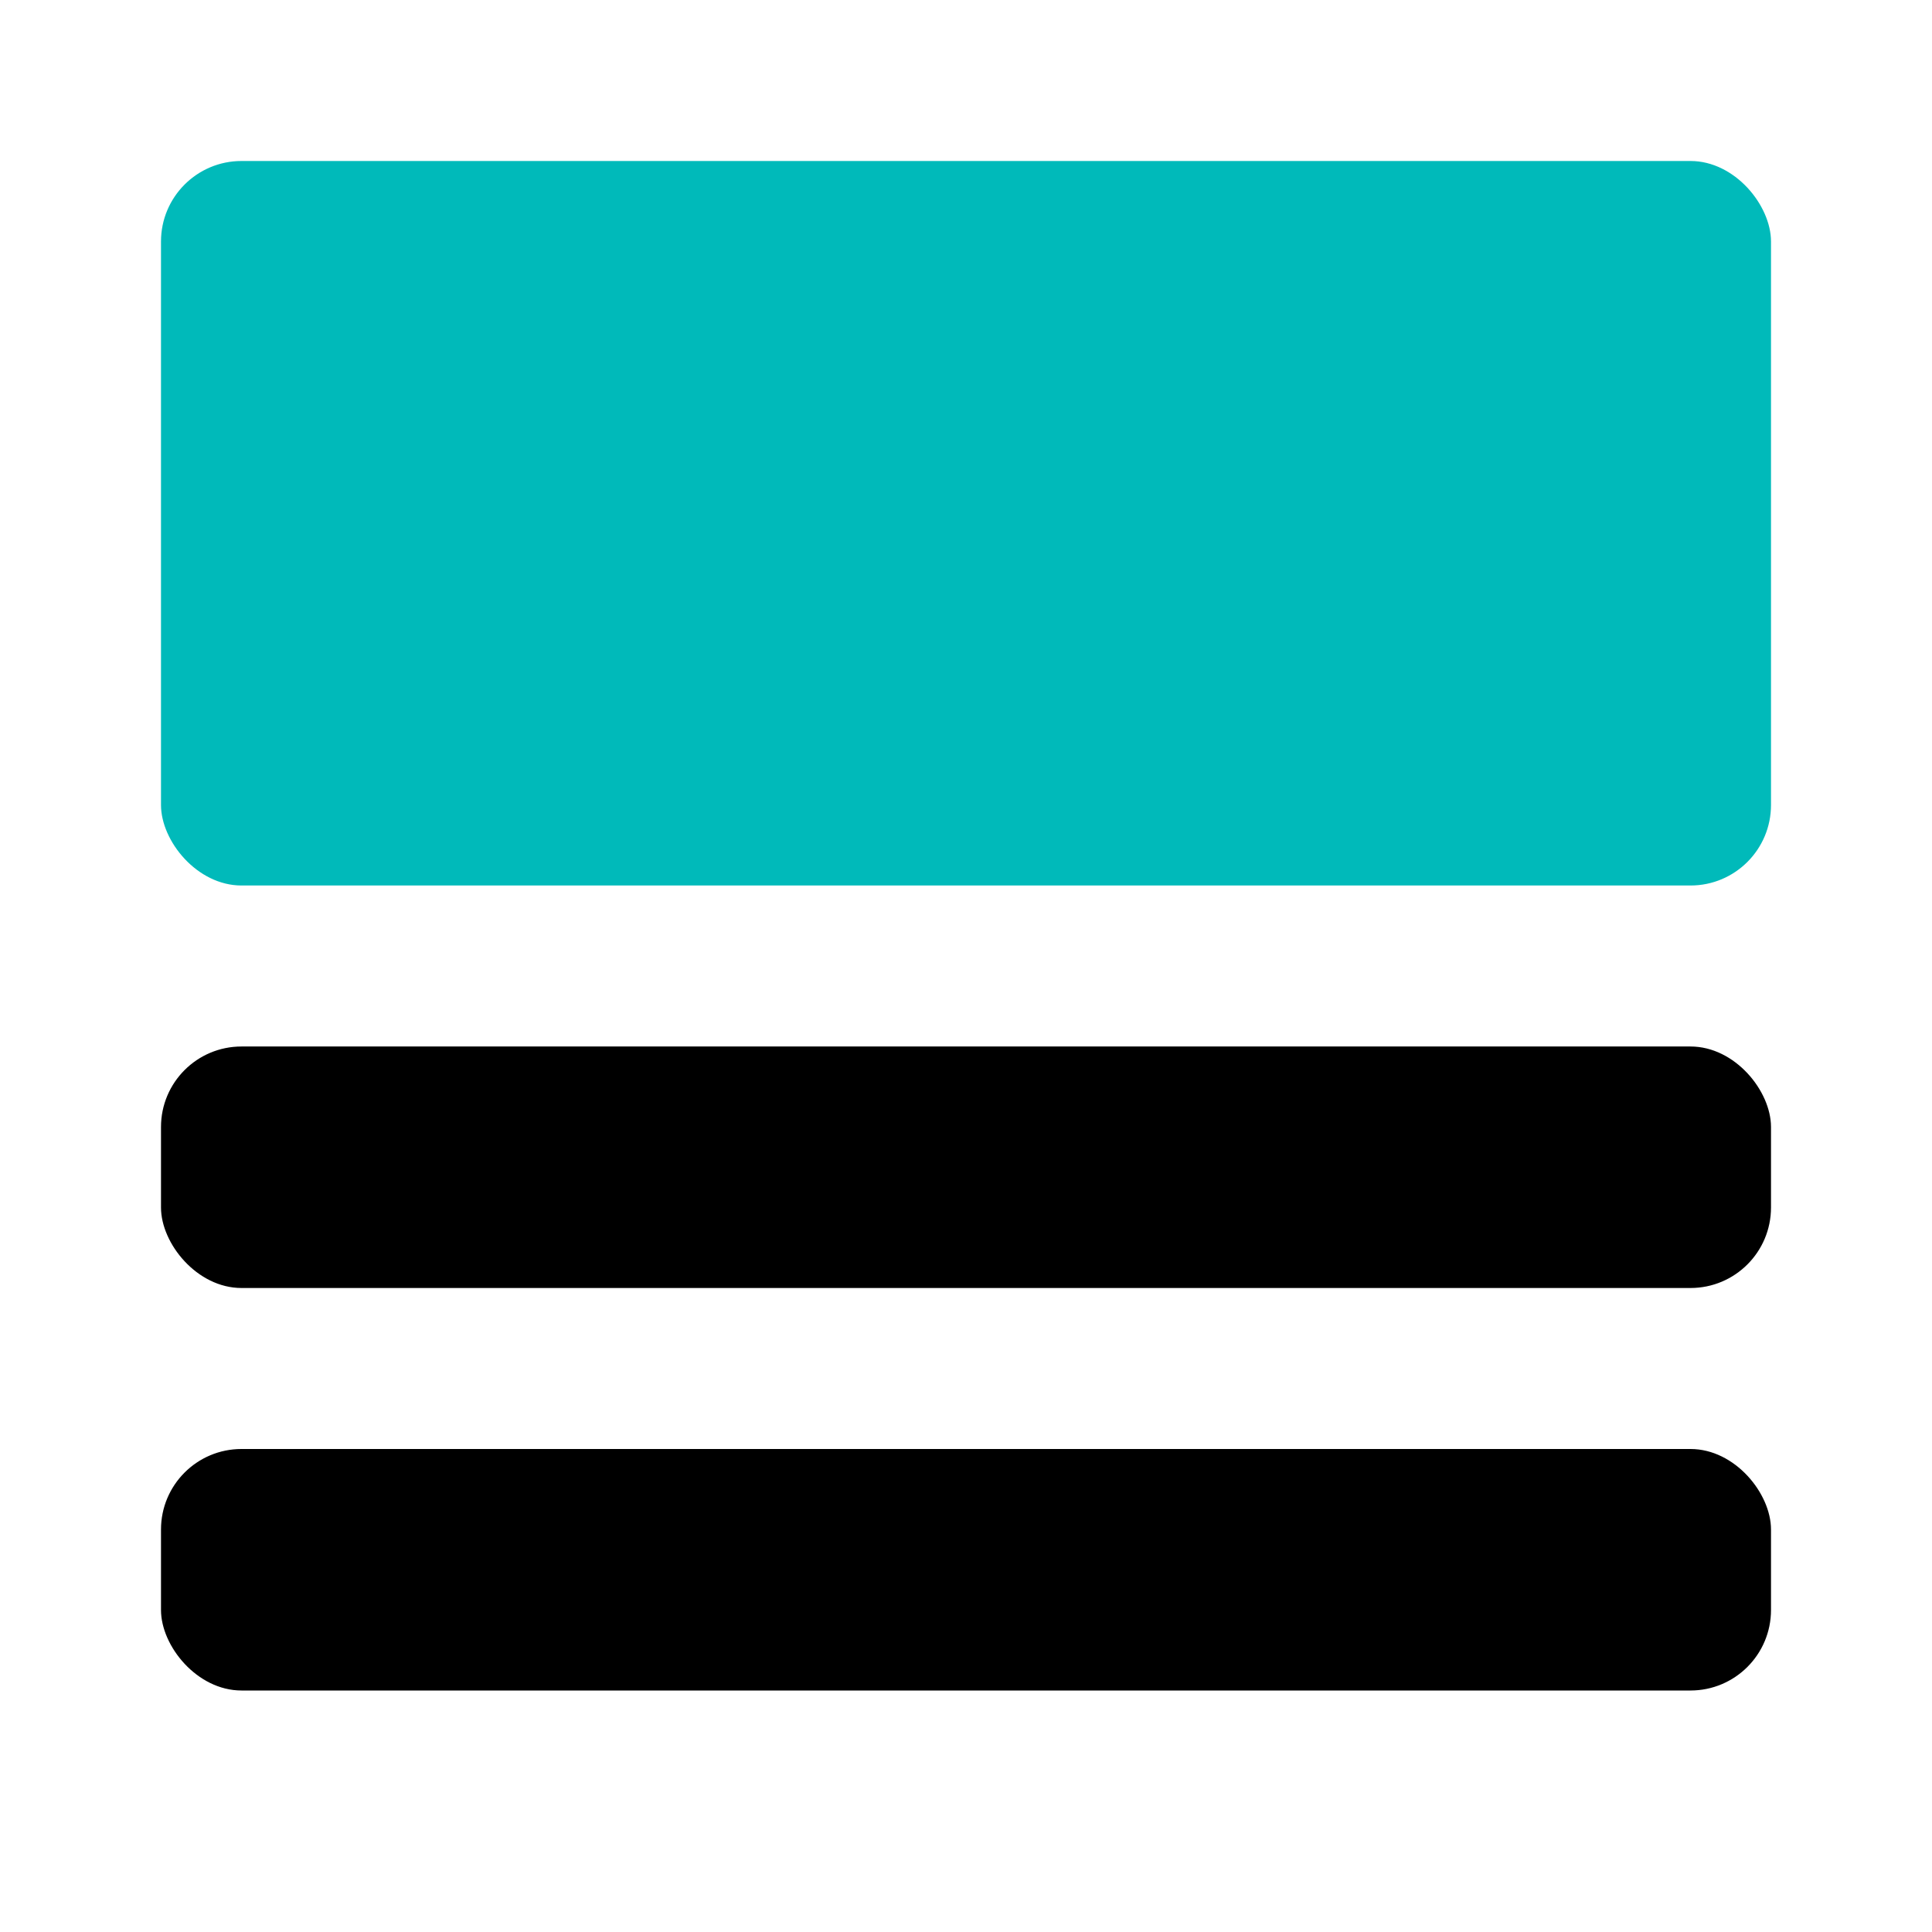 <?xml version="1.0" encoding="UTF-8"?>
<svg width="24px" height="24px" viewBox="0 0 24 24" version="1.1" xmlns="http://www.w3.org/2000/svg" xmlns:xlink="http://www.w3.org/1999/xlink">
    <!-- Generator: Sketch 58 (84663) - https://sketch.com -->
    <title>cyan备份</title>
    <desc>Created with Sketch.</desc>
    <g id="页面-1" stroke="none" stroke-width="1" fill="none" fill-rule="evenodd">
        <g id="iconb" transform="translate(-583, -243)">
            <g id="Actions" transform="translate(595, 255) rotate(-180) translate(-595, -255) translate(583, 243)">
                <rect id="bound" x="0" y="0" width="24" height="24"></rect>
                <rect id="Rectangle-7-Copy" fill="#000000" fill-rule="nonzero" x="2" y="8" width="20" height="3" rx="1"></rect>
                <rect id="Rectangle-7-Copy备份-2" fill="#000000" fill-rule="nonzero" x="2" y="3" width="20" height="3" rx="1"></rect>
                <rect id="Rectangle-7-Copy-4" fill="#00BABA" fill-rule="nonzero" x="2" y="13" width="20" height="9" rx="1"></rect>
            </g>
        </g>
    </g>
</svg>